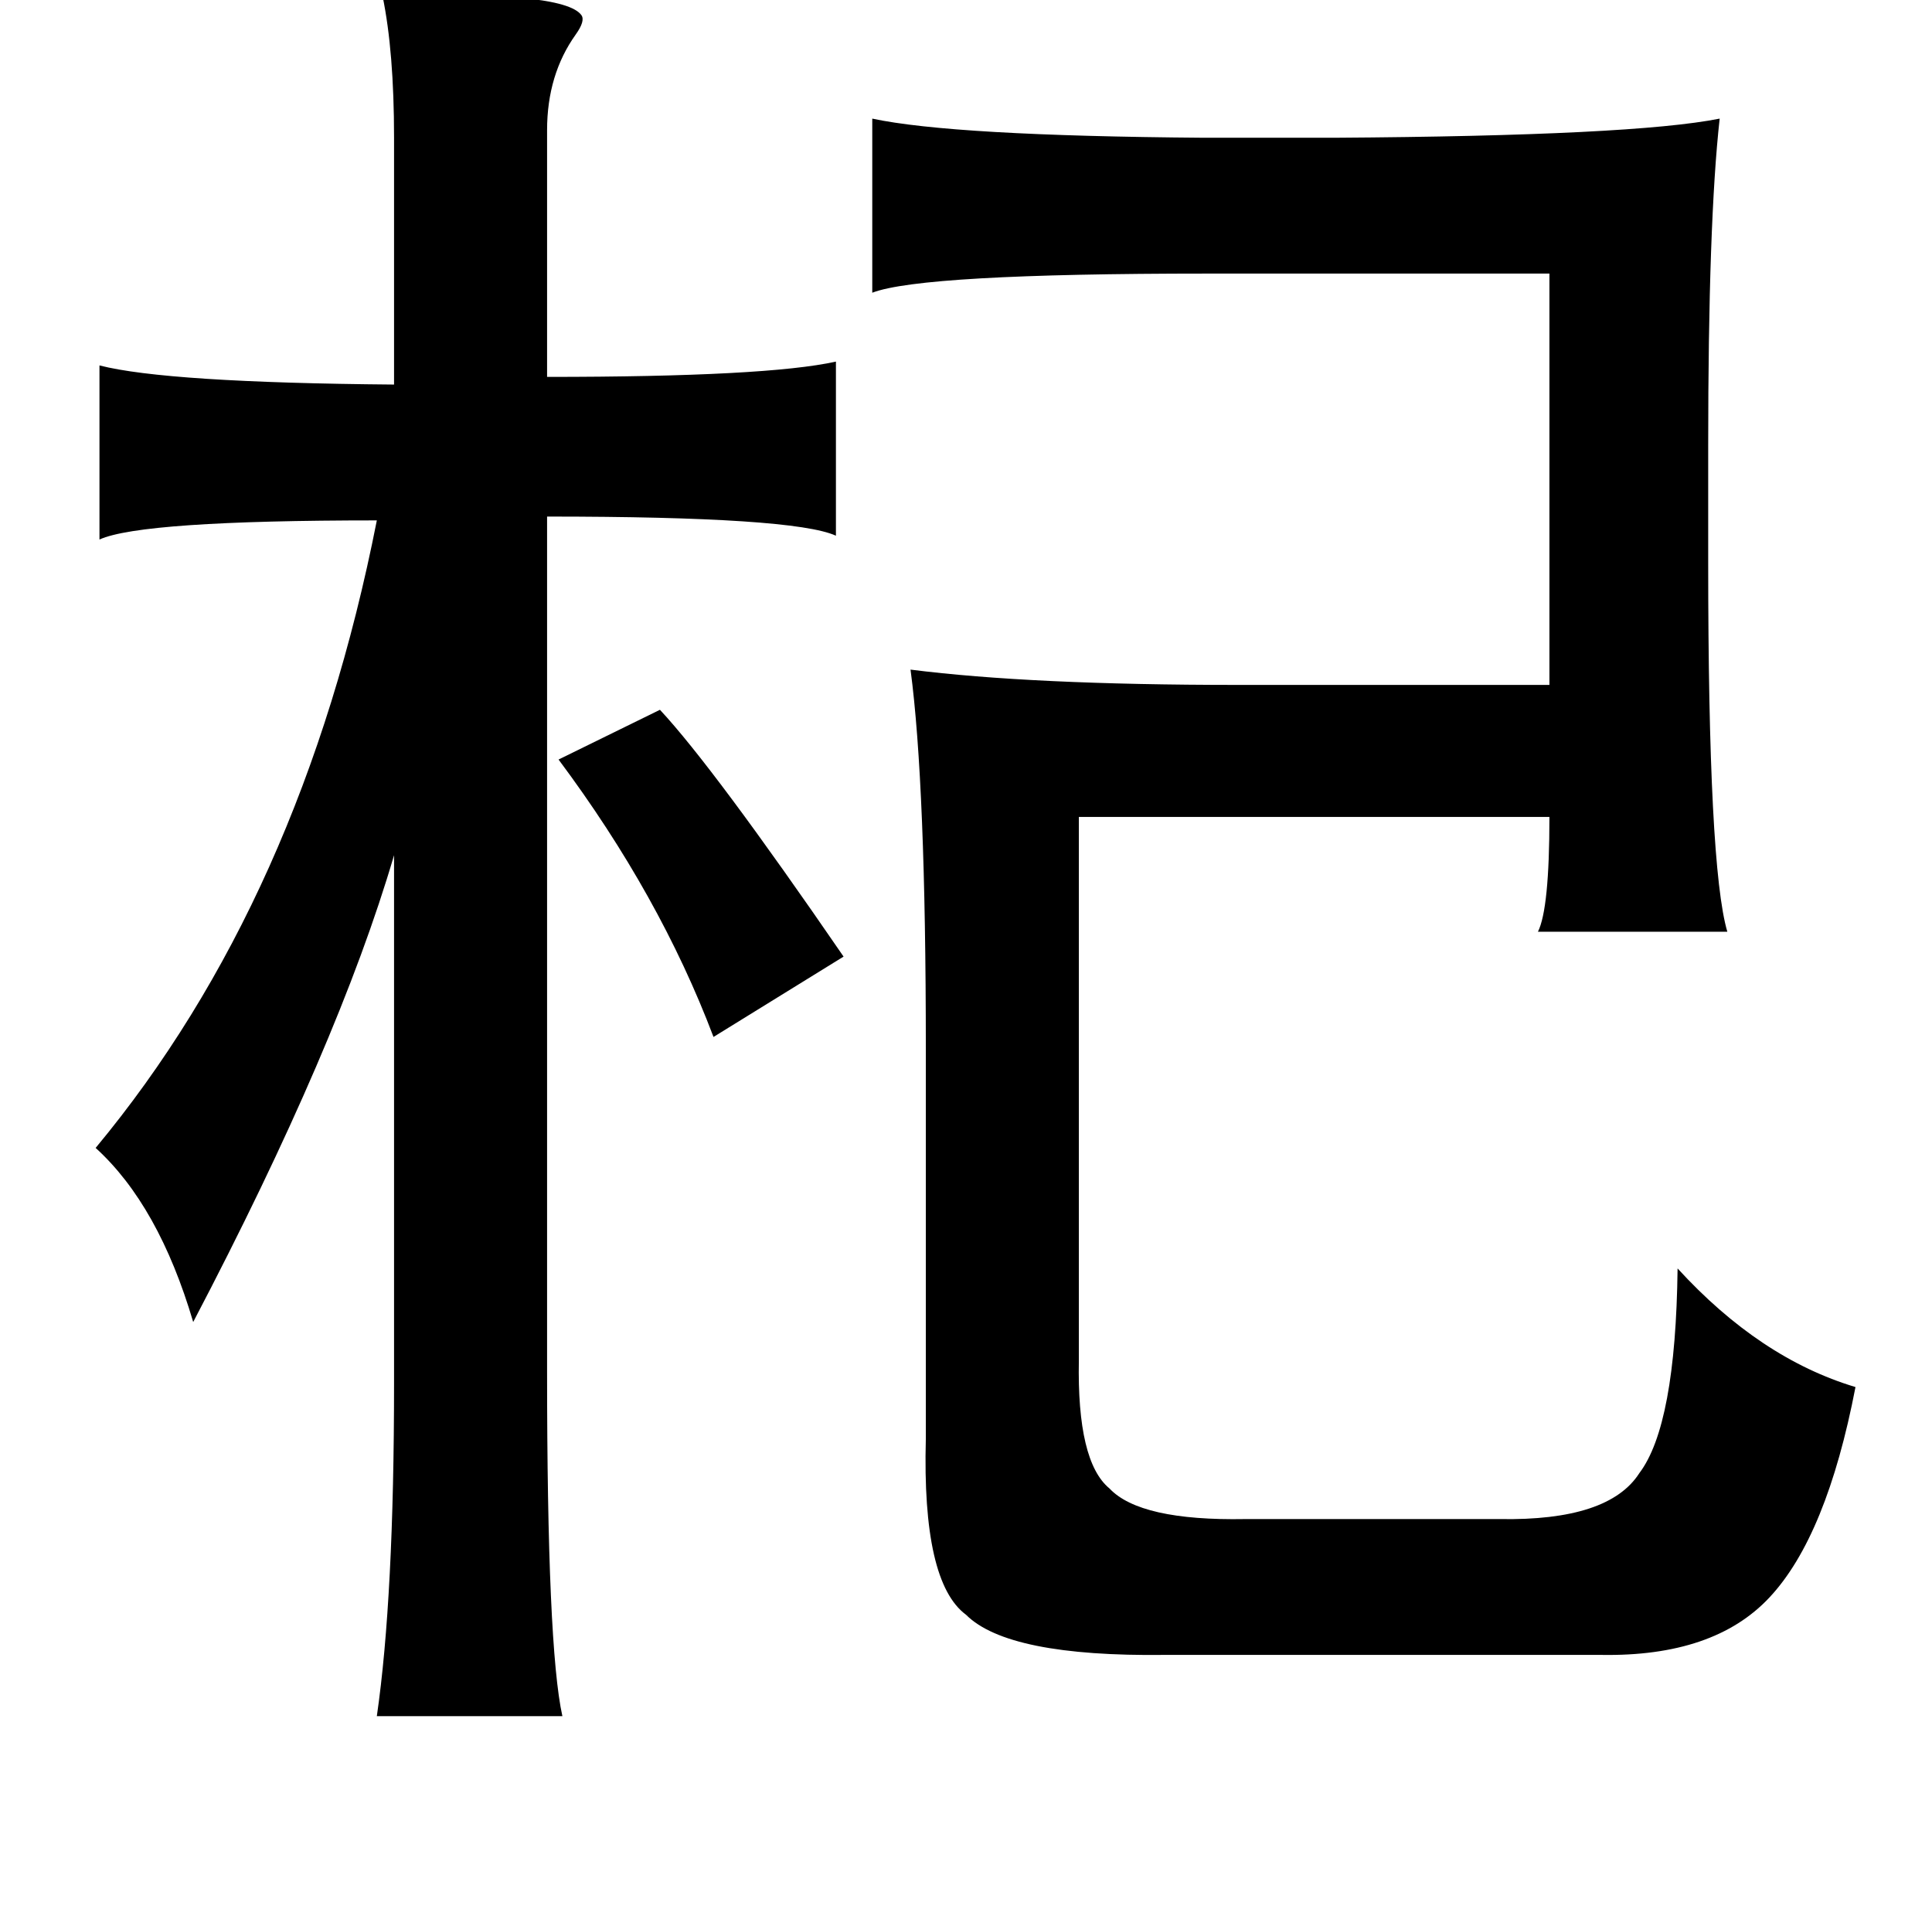 <?xml version="1.0" standalone="no"?>
<!DOCTYPE svg PUBLIC "-//W3C//DTD SVG 1.1//EN" "http://www.w3.org/Graphics/SVG/1.1/DTD/svg11.dtd" >
<svg xmlns="http://www.w3.org/2000/svg" xmlns:xlink="http://www.w3.org/1999/xlink" version="1.1" viewBox="-10 0 1010 1000">
   <path fill="currentColor"
d="M190 -2q95 -3 104 10q2 3 -3 10q-15 21 -15 50v129q115 0 151 -8v91q-22 -10 -151 -10v447q0 144 8 180h-97q9 -62 9 -174v-276q-29 99 -105 244q-18 -61 -51 -91q108 -130 147 -328q-123 0 -145 10v-91q35 9 154 10v-129q0 -45 -6 -74zM889 62q-6 54 -6 171v61
q0 159 10 193h-99q6 -12 6 -60h-246v284q-1 53 16 67q16 17 71 16h133q57 1 73 -24q19 -25 20 -107q43 47 93 62q-15 78 -45 110q-29 31 -88 30h-228q-82 1 -104 -21q-23 -17 -21 -92v-204q0 -138 -8 -198q63 8 171 8h163v-215h-179q-149 0 -175 10v-91q42 9 173 10h69
q156 -1 201 -10zM282 397l53 -26q28 30 96 129l-68 42q-28 -74 -81 -145z" />
</svg>
